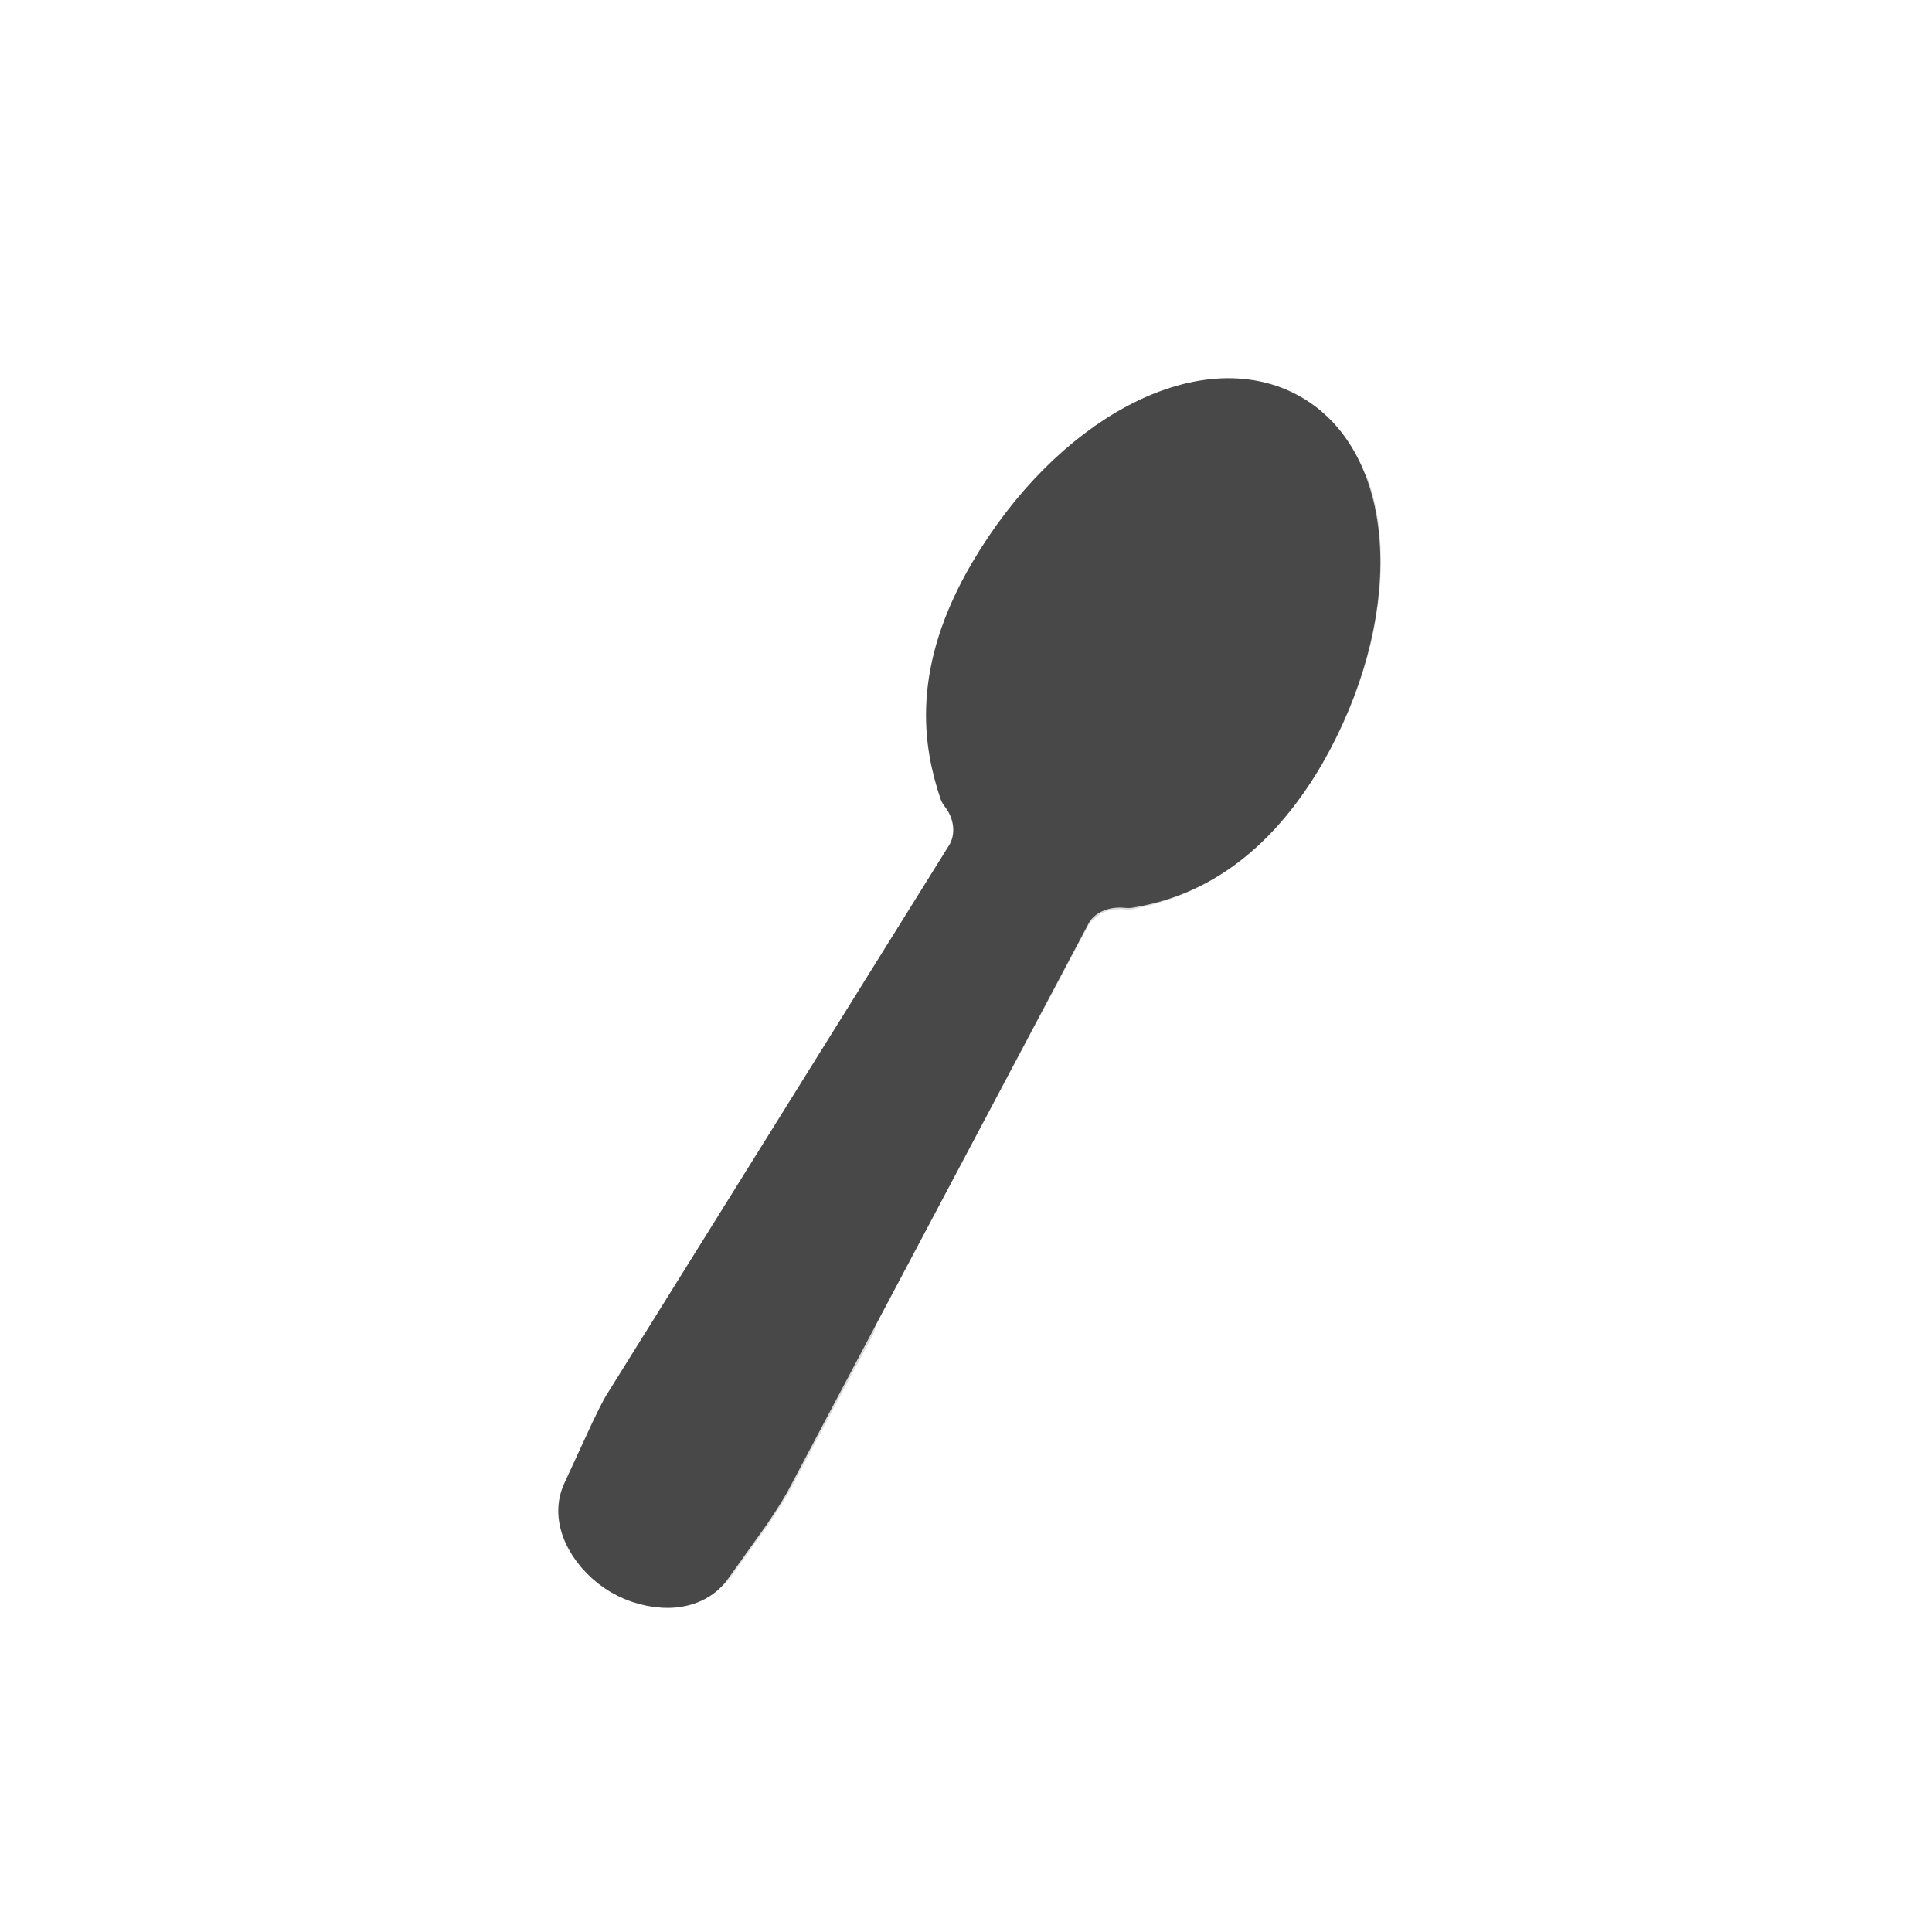 <?xml version="1.0" encoding="utf-8"?><svg xml:space="preserve" viewBox="0 0 100 100" y="0" x="0" xmlns="http://www.w3.org/2000/svg" id="圖層_1" version="1.1" width="200px" height="200px" xmlns:xlink="http://www.w3.org/1999/xlink" style="width:100%;height:100%;background-size:initial;background-repeat-y:initial;background-repeat-x:initial;background-position-y:initial;background-position-x:initial;background-origin:initial;background-image:initial;background-color:rgb(255, 255, 255);background-clip:initial;background-attachment:initial;animation-play-state:paused" ><g class="ldl-scale" style="transform-origin:50% 50%;transform:rotate(0deg) scale(0.8, 0.8);animation-play-state:paused" ><path stroke-miterlimit="10" stroke-linejoin="round" stroke-width="3.5" stroke="#333" fill="#e0e0e0" d="M71.5 36.1c5-8.7 4.7-18.3-.7-21.4-5.4-3.1-13.8 1.4-18.9 10.1-3.7 6.3-2.9 10.8-1.9 13.8 1.1 1.4 1.2 3.2.4 4.5l-22 35.3c-.4.6-.7 1.3-1 1.9l-1.8 3.9c-.8 1.7.6 3.8 2.3 4.8 1.7 1 4.2 1.2 5.3-.4l2.5-3.5c.4-.6.8-1.2 1.2-1.9l19.5-36.8c.7-1.3 2.3-2.1 4.1-1.9 3-.5 7.3-2.1 11-8.4z" style="stroke:rgb(72, 72, 72);fill:rgb(72, 72, 72);animation-play-state:paused" ></path>
<g opacity=".2" style="animation-play-state:paused" ><path stroke-miterlimit="10" stroke-linejoin="round" stroke-width="3.5" stroke="#000" d="M56.5 41.1c-.4-2.8 0-6.3 2.6-10.8 4-6.9 10.2-11.2 15.3-11.1 1.5 4.4.6 10.9-2.9 16.9-3.7 6.3-8 7.9-11 8.5-1-.1-1.9.1-2.7.5l-1.1.9c-.1.1-.2.3-.3.5L36.8 83.3c-.3.6-.7 1.3-1.2 1.9l-2.5 3.5c-.6.8-1.5 1.1-2.5 1.1-1.1-1.1-.7-2.6-.1-3.9l1.8-3.9c.3-.7.6-1.3 1-1.9l22.1-35.3 1.1-3.7h0z" style="stroke:rgb(72, 72, 72);fill:rgb(72, 72, 72);animation-play-state:paused" ></path>
<path stroke-miterlimit="10" stroke-linejoin="round" stroke-width="3.5" stroke="#000" d="M35.5 83.9c-.4.6-.7 1.3-1 1.9l-1.3 2.9.1-.1 2.5-3.5c.4-.6.8-1.2 1.2-1.9l5.4-10.1-6.9 10.8z" style="stroke:rgb(72, 72, 72);fill:rgb(72, 72, 72);animation-play-state:paused" ></path></g>
<path stroke-miterlimit="10" stroke-width="1.735" stroke="#fff" stroke-linecap="round" fill="#e0e0e0" d="M57.3 24.4c-.3.3-.6.7-.9 1.1" style="stroke:rgb(72, 72, 72);fill:rgb(72, 72, 72);animation-play-state:paused" ></path>
<path stroke-miterlimit="10" stroke-width="1.735" stroke="#fff" stroke-linecap="round" fill="#e0e0e0" d="M66.9 18.1c-2.4.4-4.8 1.8-7.1 3.9" style="stroke:rgb(72, 72, 72);fill:rgb(72, 72, 72);animation-play-state:paused" ></path>
</g><!-- generated by https://loading.io/ --></svg>